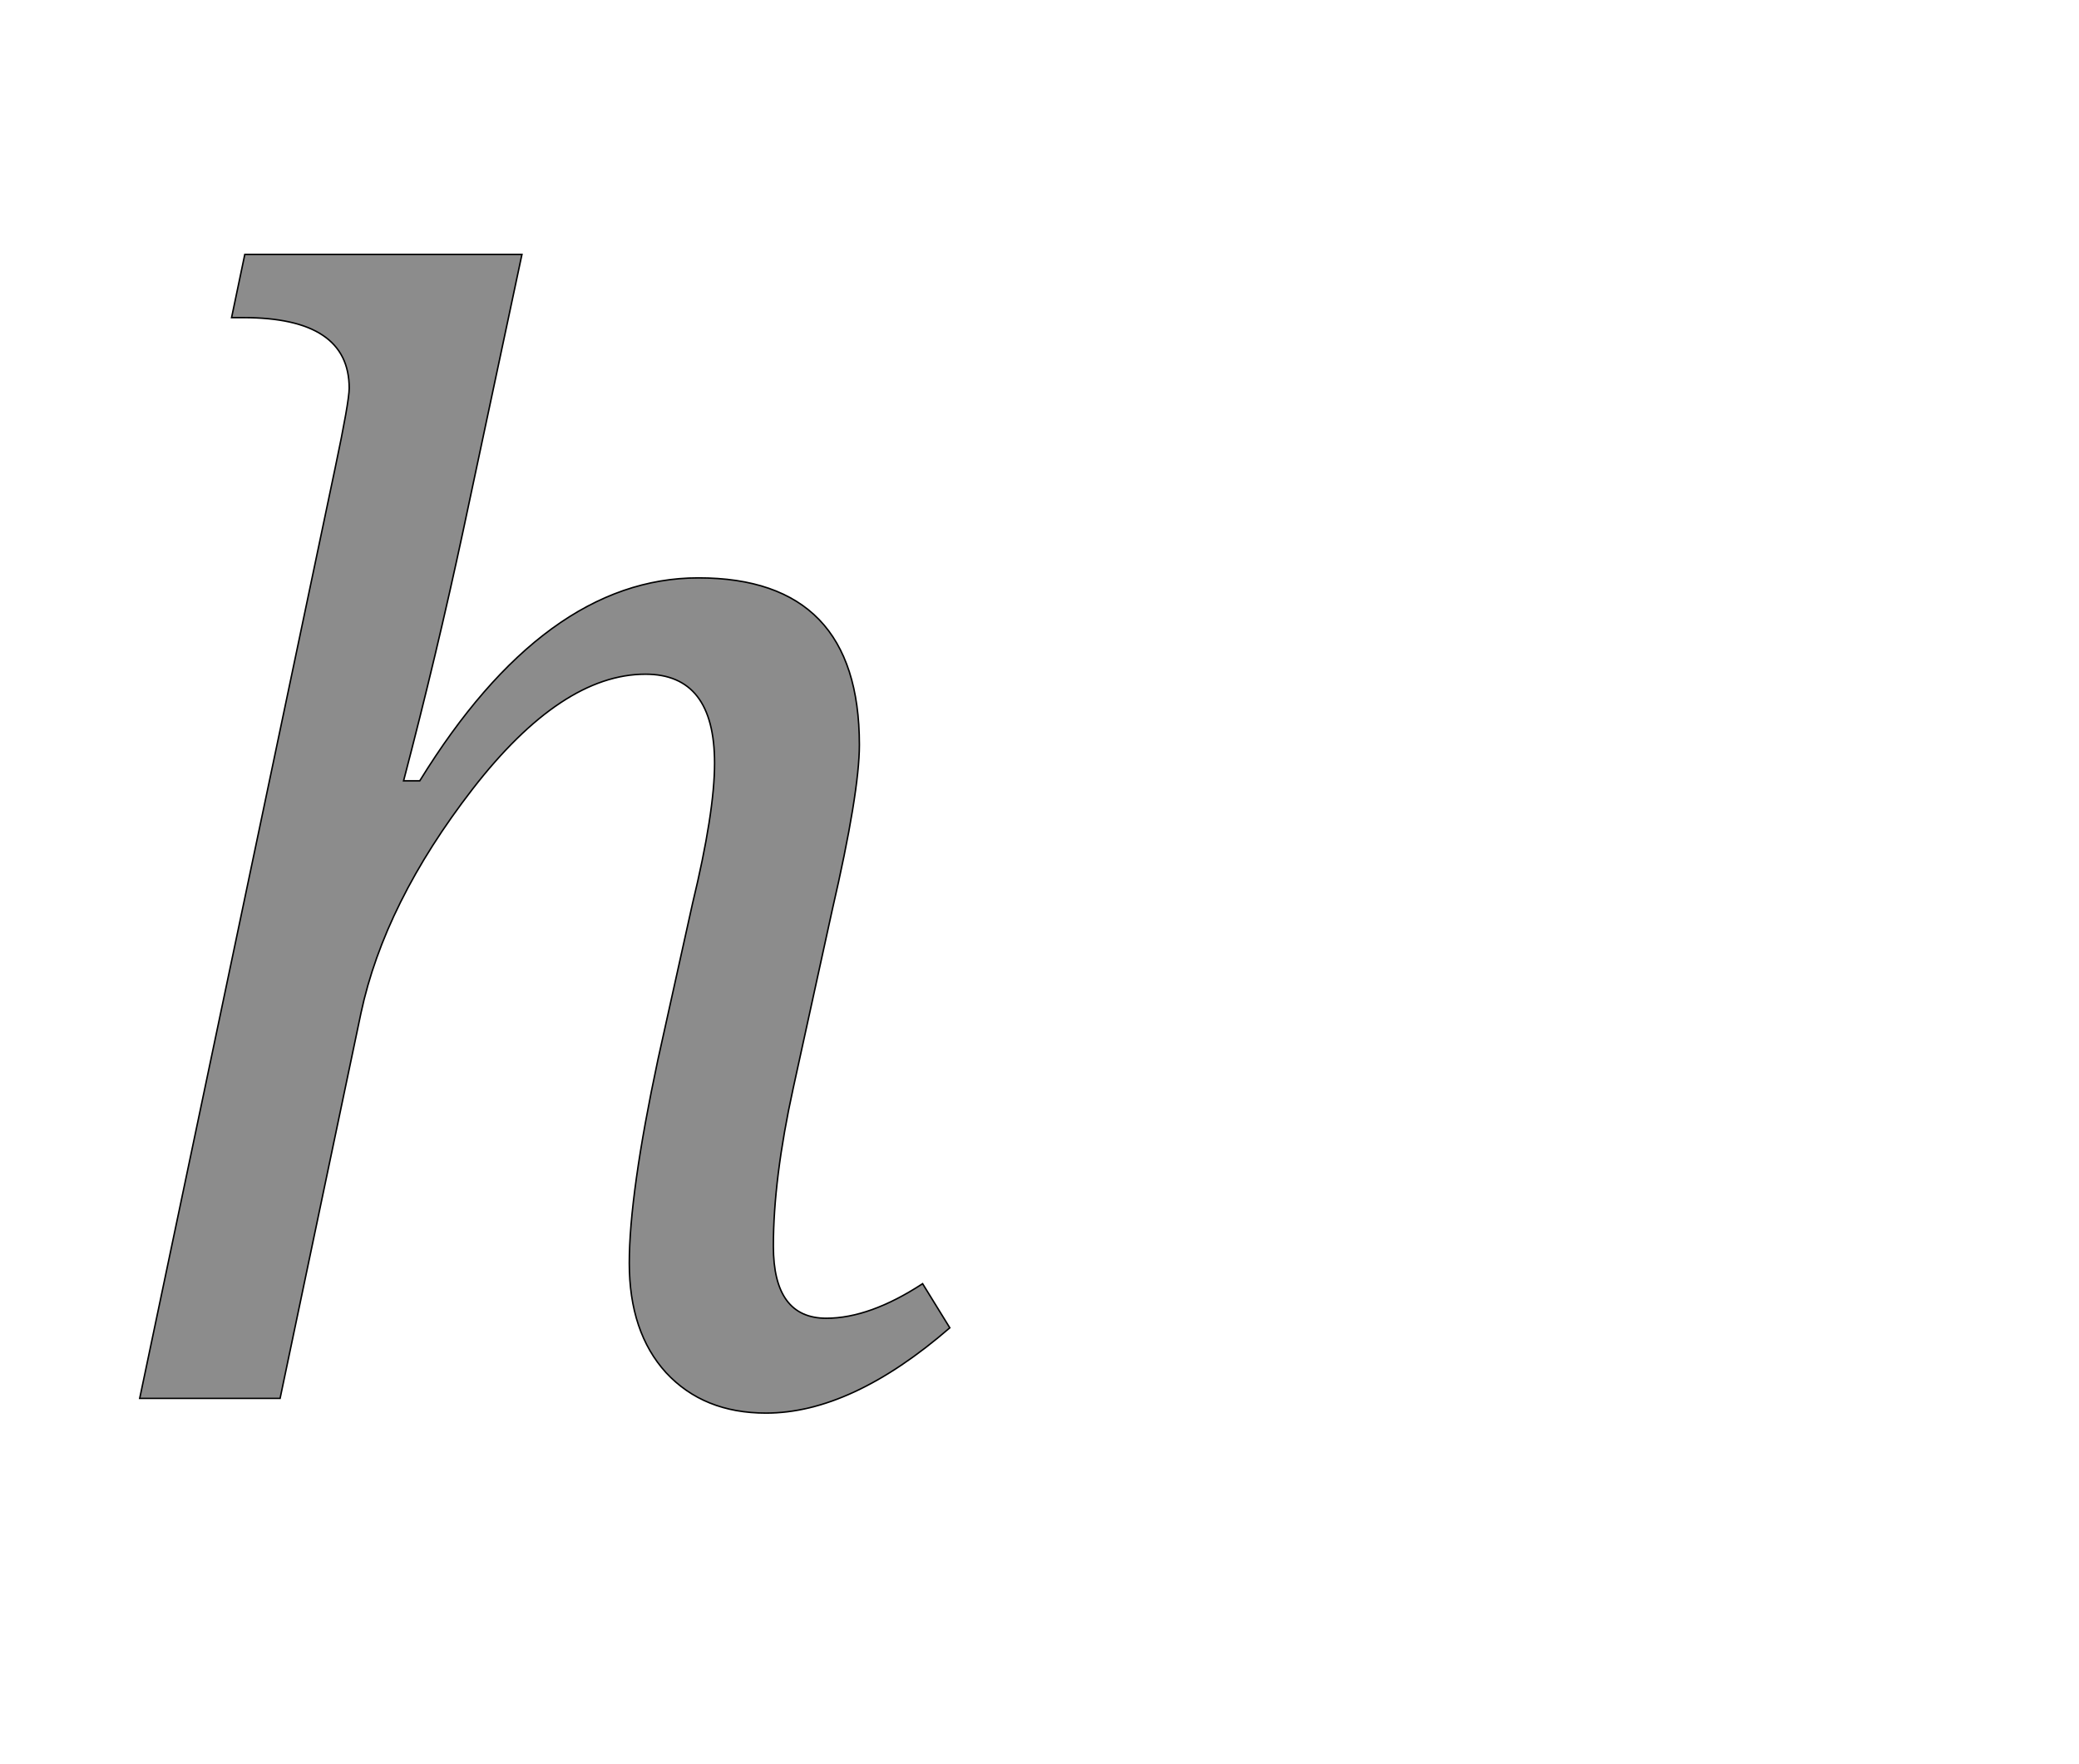 <!--
BEGIN METADATA

BBOX_X_MIN 90
BBOX_Y_MIN -20
BBOX_X_MAX 1192
BBOX_Y_MAX 1556
WIDTH 1102
HEIGHT 1576
H_BEARING_X 90
H_BEARING_Y 1556
H_ADVANCE 1227
V_BEARING_X -523
V_BEARING_Y 246
V_ADVANCE 2069
ORIGIN_X 0
ORIGIN_Y 0

END METADATA
-->

<svg width='2828px' height='2399px' xmlns='http://www.w3.org/2000/svg' version='1.1'>

 <!-- make sure glyph is visible within svg window -->
 <g fill-rule='nonzero'  transform='translate(100 1902)'>

  <!-- draw actual outline using lines and Bezier curves-->
  <path fill='black' stroke='black' fill-opacity='0.45'  stroke-width='2'  d='
 M 471,-840
 Q 641,-1116 850,-1116
 Q 1069,-1116 1069,-889
 Q 1069,-824 1032,-664
 L 979,-422
 Q 952,-299 952,-207
 Q 952,-109 1024,-109
 Q 1083,-109 1155,-156
 L 1192,-96
 Q 1058,20 942,20
 Q 857,20 806,-35
 Q 756,-90 756,-184
 Q 756,-278 795,-461
 L 842,-673
 Q 872,-797 872,-864
 Q 872,-985 778,-985
 Q 664,-985 543,-829
 Q 423,-674 391,-524
 L 281,0
 L 90,0
 L 356,-1266
 Q 375,-1356 375,-1374
 Q 375,-1470 231,-1470
 L 215,-1470
 L 233,-1556
 L 610,-1556
 L 530,-1180
 Q 494,-1012 449,-840
 L 471,-840
 Z

  '/>
 </g>
</svg>
